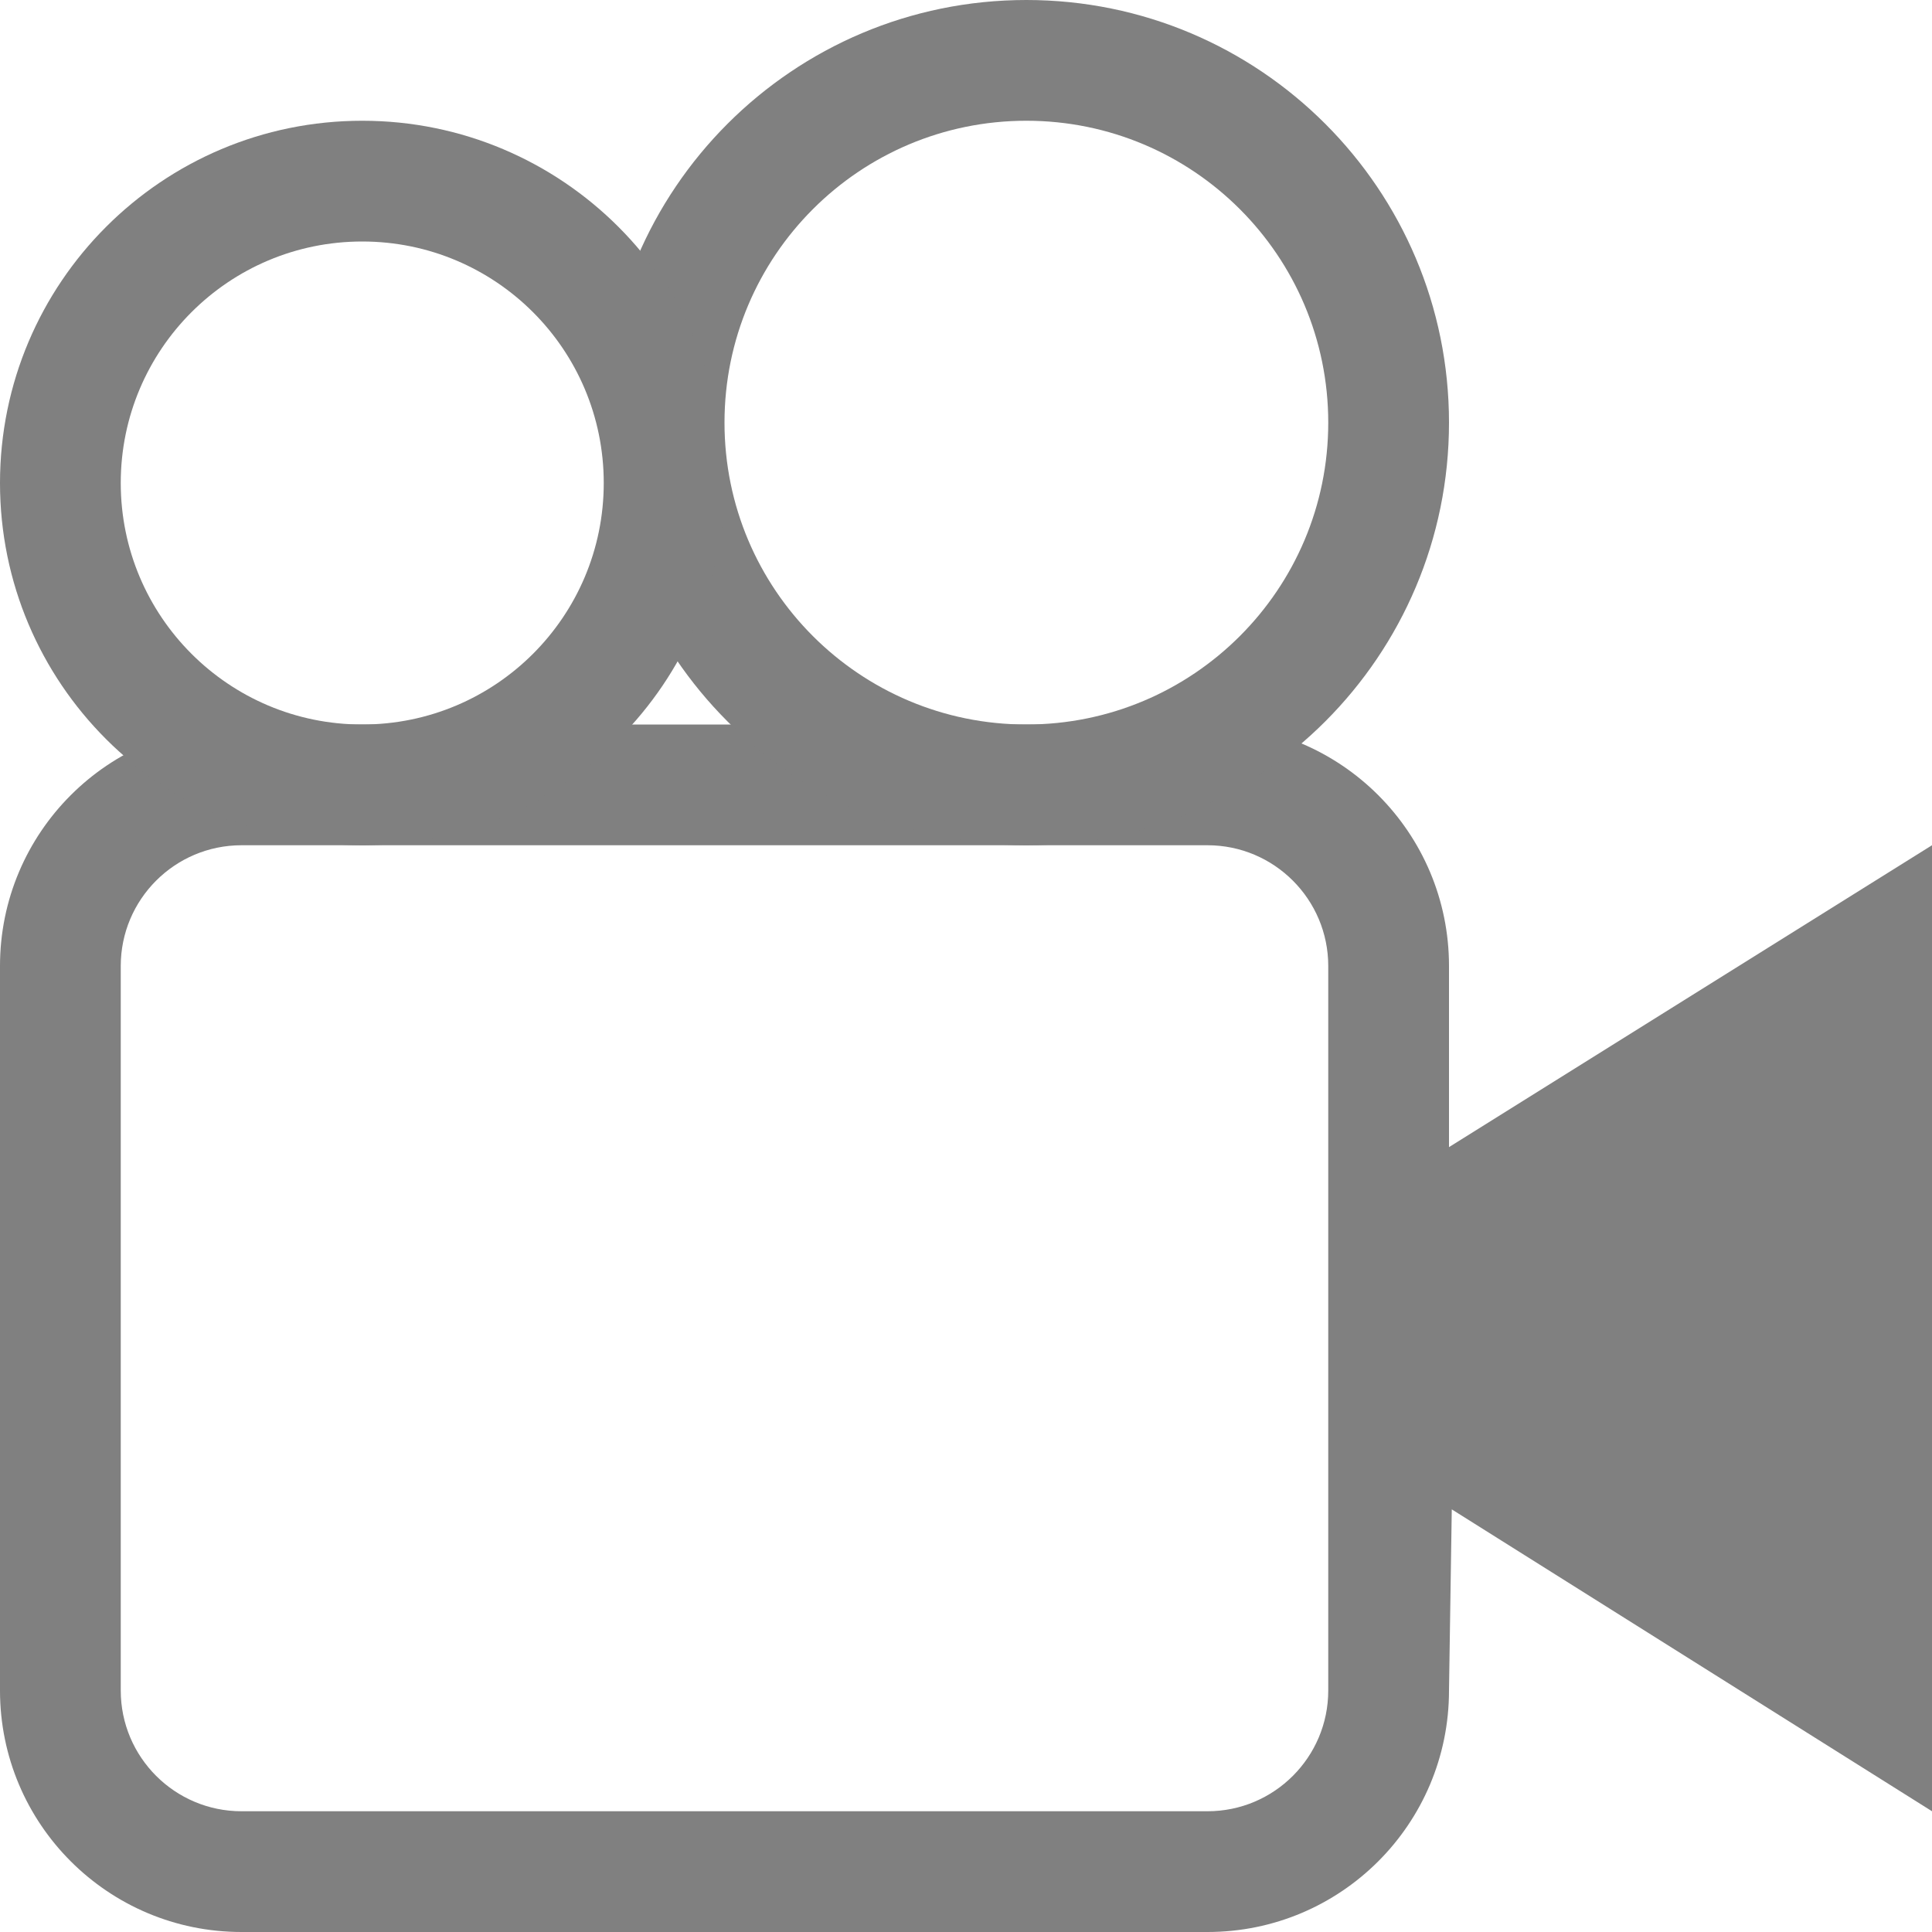 <?xml version="1.0" encoding="utf-8"?>
<svg width="16" height="16" viewBox="0 0 16 16" fill="gray" xmlns="http://www.w3.org/2000/svg">
<path d="M12 2C12 0.895 11.105 0 10 0L2 0C0.895 0 0 0.895 0 2L0 8C0 9.105 0.895 10 2 10L10 10C11.105 10 12 9.105 12 8L12.023 6.5L16 9L16 1L12 3.5L12 2ZM10 1C10.552 1 11 1.448 11 2L11 8C11 8.552 10.552 9 10 9L2 9C1.448 9 1 8.552 1 8L1 2C1 1.448 1.448 1 2 1L10 1Z" fill-rule="evenodd" transform="translate(0 6)"/>
<path d="M3.5 0C1.567 0 0 1.567 0 3.5C0 5.433 1.567 7 3.5 7C5.433 7 7 5.433 7 3.5C7 1.567 5.433 0 3.5 0L3.5 0ZM1 3.5C1 2.119 2.119 1 3.5 1C4.881 1 6 2.119 6 3.5C6 4.881 4.881 6 3.5 6C2.119 6 1 4.881 1 3.5Z" fill-rule="evenodd" transform="translate(5 0)"/>
<path d="M3 0C1.343 0 0 1.343 0 3C0 4.657 1.343 6 3 6C4.657 6 6 4.657 6 3C6 1.343 4.657 0 3 0L3 0ZM1 3C1 1.895 1.895 1 3 1C4.105 1 5 1.895 5 3C5 4.105 4.105 5 3 5C1.895 5 1 4.105 1 3Z" fill-rule="evenodd" transform="translate(0 1)"/>
</svg>
